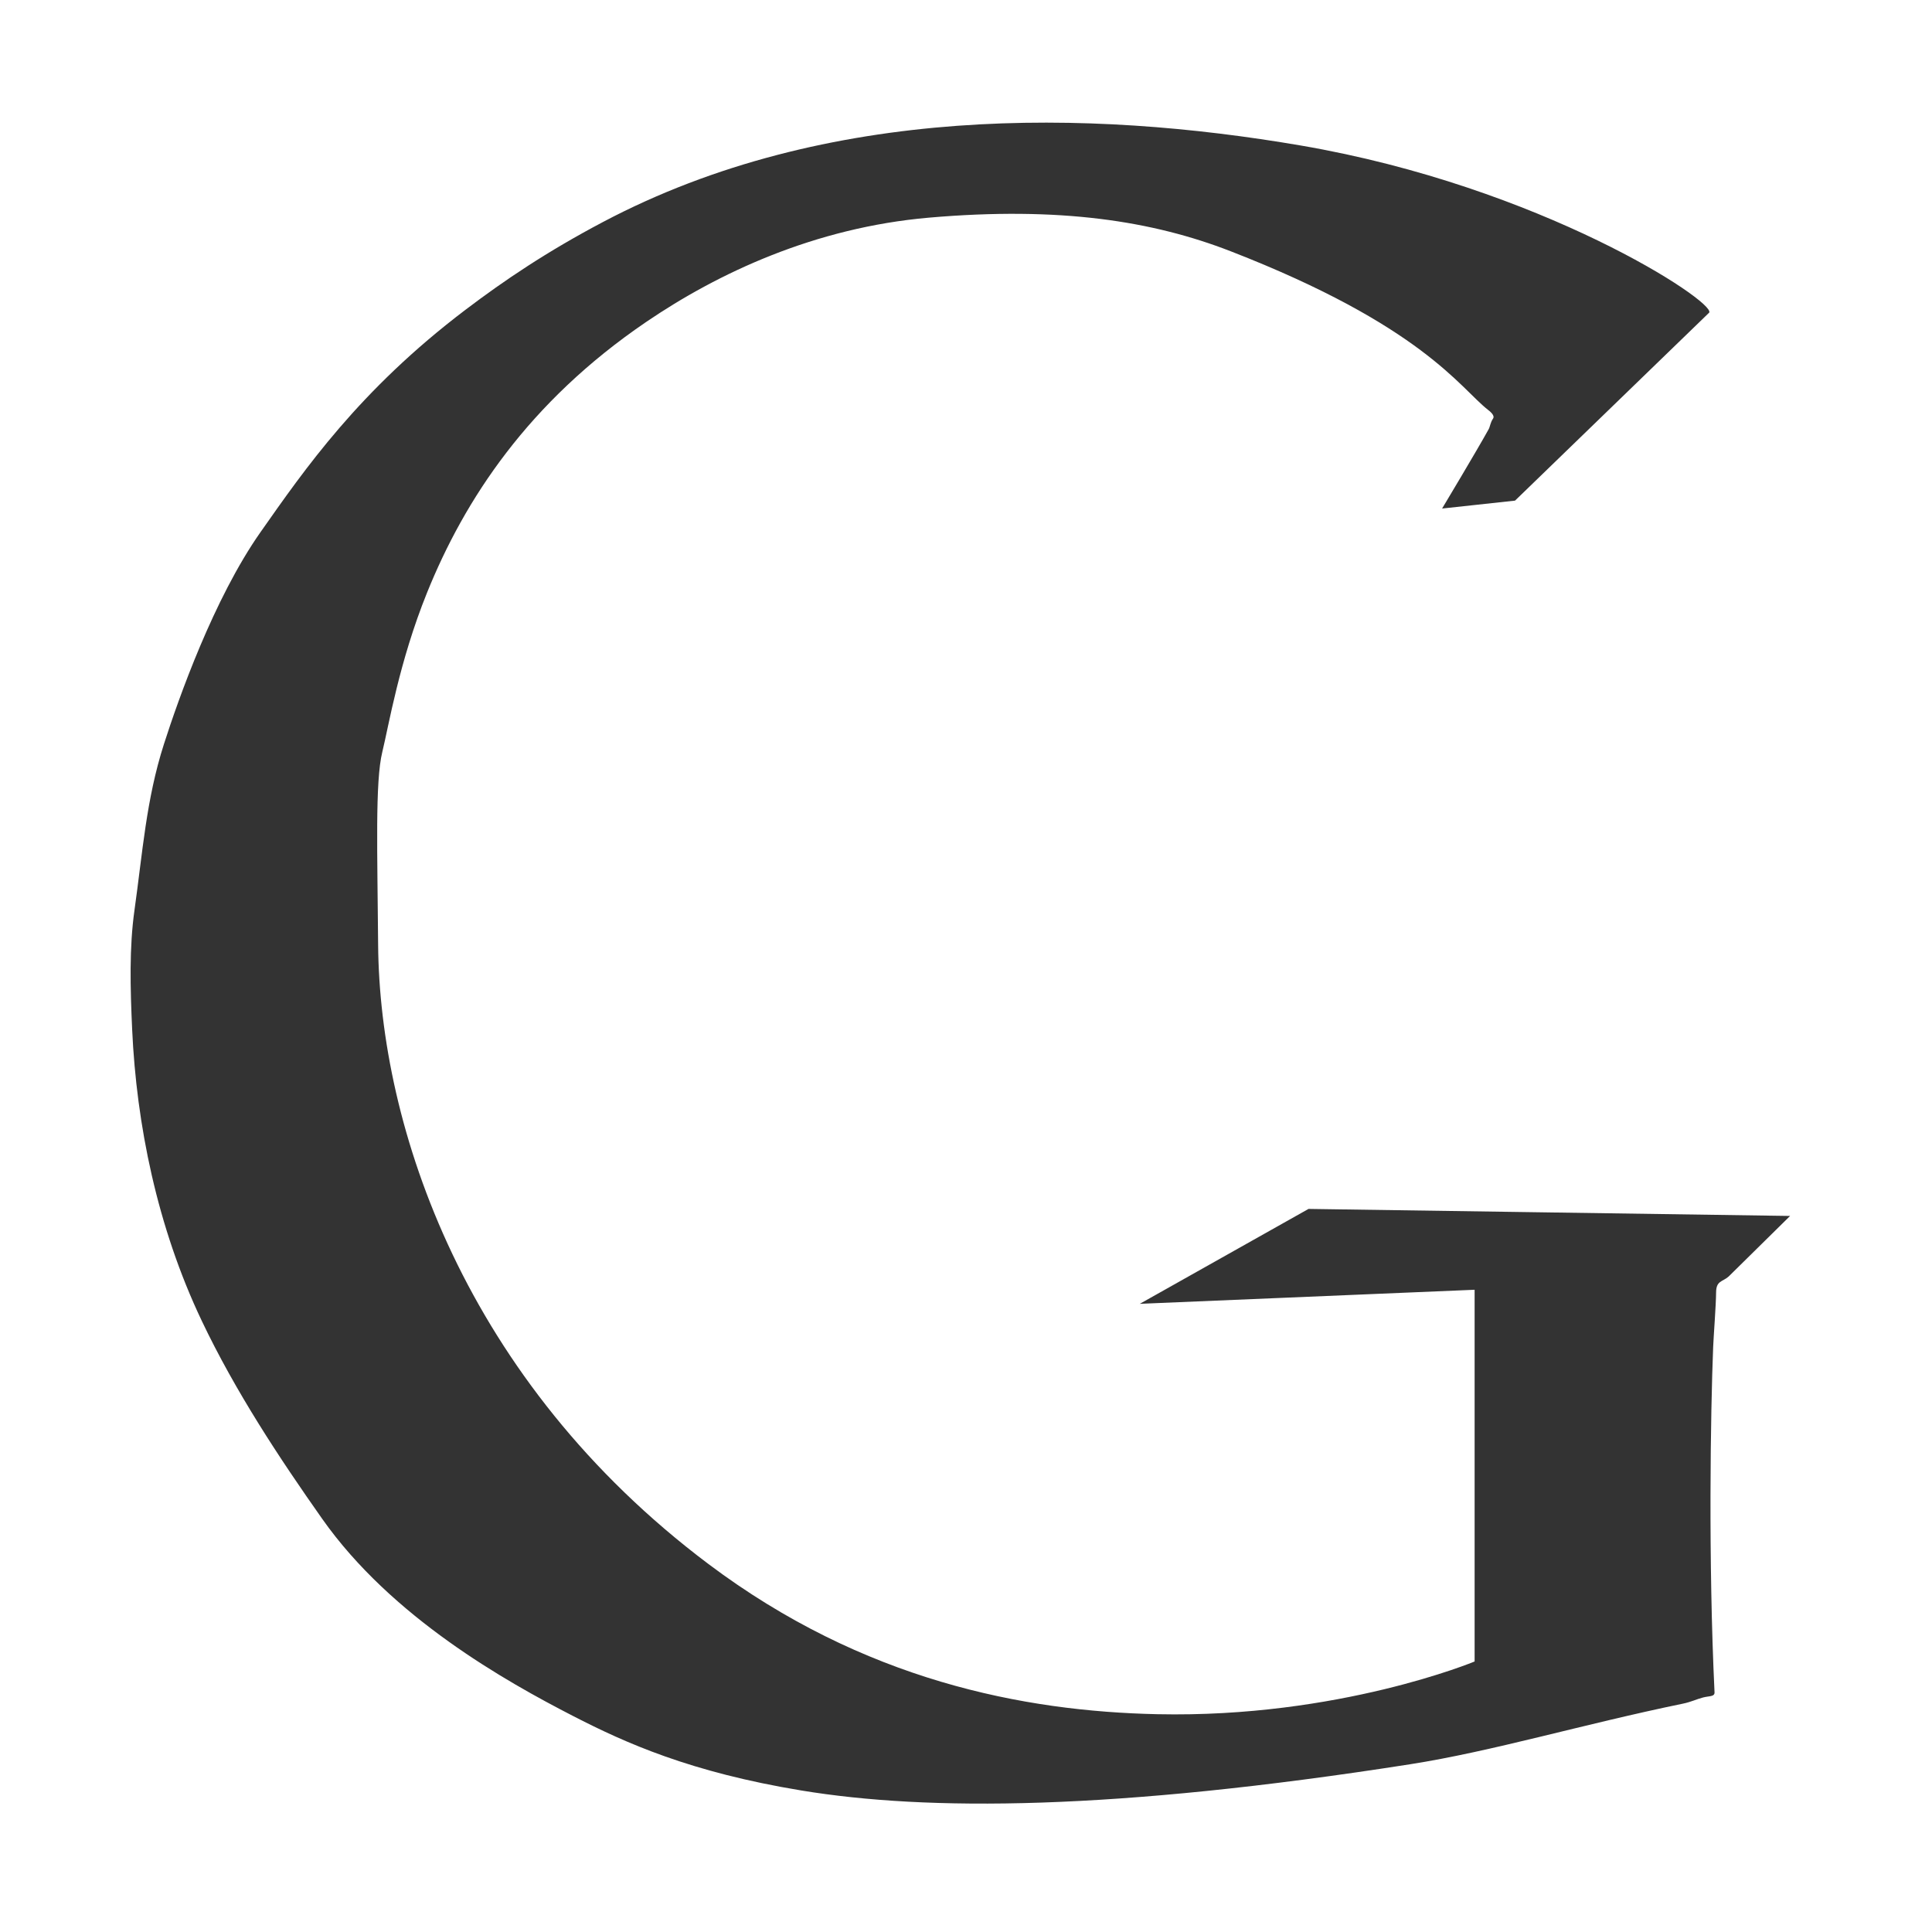 <?xml version="1.0" encoding="utf-8"?>
<!-- Generator: Adobe Illustrator 17.0.0, SVG Export Plug-In . SVG Version: 6.00 Build 0)  -->
<!DOCTYPE svg PUBLIC "-//W3C//DTD SVG 1.1//EN" "http://www.w3.org/Graphics/SVG/1.1/DTD/svg11.dtd">
<svg version="1.1" id="Layer_1" xmlns="http://www.w3.org/2000/svg" xmlns:xlink="http://www.w3.org/1999/xlink" x="0px" y="0px"
	 width="512px" height="512px" viewBox="0 0 512 512" enable-background="new 0 0 512 512" xml:space="preserve">
<rect x="0" y="0" width="512" height="512" fill="#333333" stroke="none"/>
<path fill="#FFFFFF" d="M0,0v512h512V0H0z M458.089,338.306c-1.652,1.44-3.279,1.066-3.305,4.183
	c-0.03,3.494-0.671,11.757-0.777,14.428c-0.699,17.558-1.307,56.66,0.361,91.56c0.058,1.204-1.399,0.945-3.035,1.371
	c-1.76,0.458-3.135,1.182-5.353,1.639c-26.667,5.494-50.513,12.653-72.304,16.062c-78.751,12.32-127.934,12.44-161.271,6.954
	c-29.392-4.837-46.648-12.596-60.556-19.756c-17.725-9.125-48.031-26.067-66.48-52.263c-11.283-16.021-22.967-33.667-31.914-52.478
	c-11.872-24.96-17.286-52.169-18.43-77.133c-0.511-11.14-0.778-21.812,0.615-31.679c2.14-15.153,3.087-29.302,7.801-43.988
	c3.868-12.049,13.199-38.536,25.583-56.163c11.677-16.621,26.145-37.59,54.329-58.944c10.345-7.838,21.539-15.39,36.414-23.252
	c59.437-31.414,129.17-29.836,184.963-20.283c63.691,10.905,109.798,41.338,108.237,44.27v0l-51.467,49.837l-19.329,2.096
	c0,0,9.132-15.22,12.357-21.049c0.343-0.62,0.432-1.757,1.148-2.794c0.598-0.865-1.034-2.073-1.395-2.357
	c-7.327-5.754-17.478-22.298-68.168-41.991c-20.556-7.986-45.147-11.916-79.946-8.894c-30.242,2.627-55.909,14.688-75.002,27.692
	c-31.132,21.203-48.036,46.992-58.027,71.772c-7.367,18.273-10.116,35.171-11.823,42.128c-1.938,7.899-1.296,26.591-1.109,51.02
	c0.372,48.497,22.996,115.664,87.508,164.165c41.107,30.904,83.642,39.066,119.008,39.823c48.072,1.029,84.066-13.973,84.066-13.973
	V341.8l-88.729,3.726l44.714-25.151l127.62,1.863L458.089,338.306z"/>
</svg>
